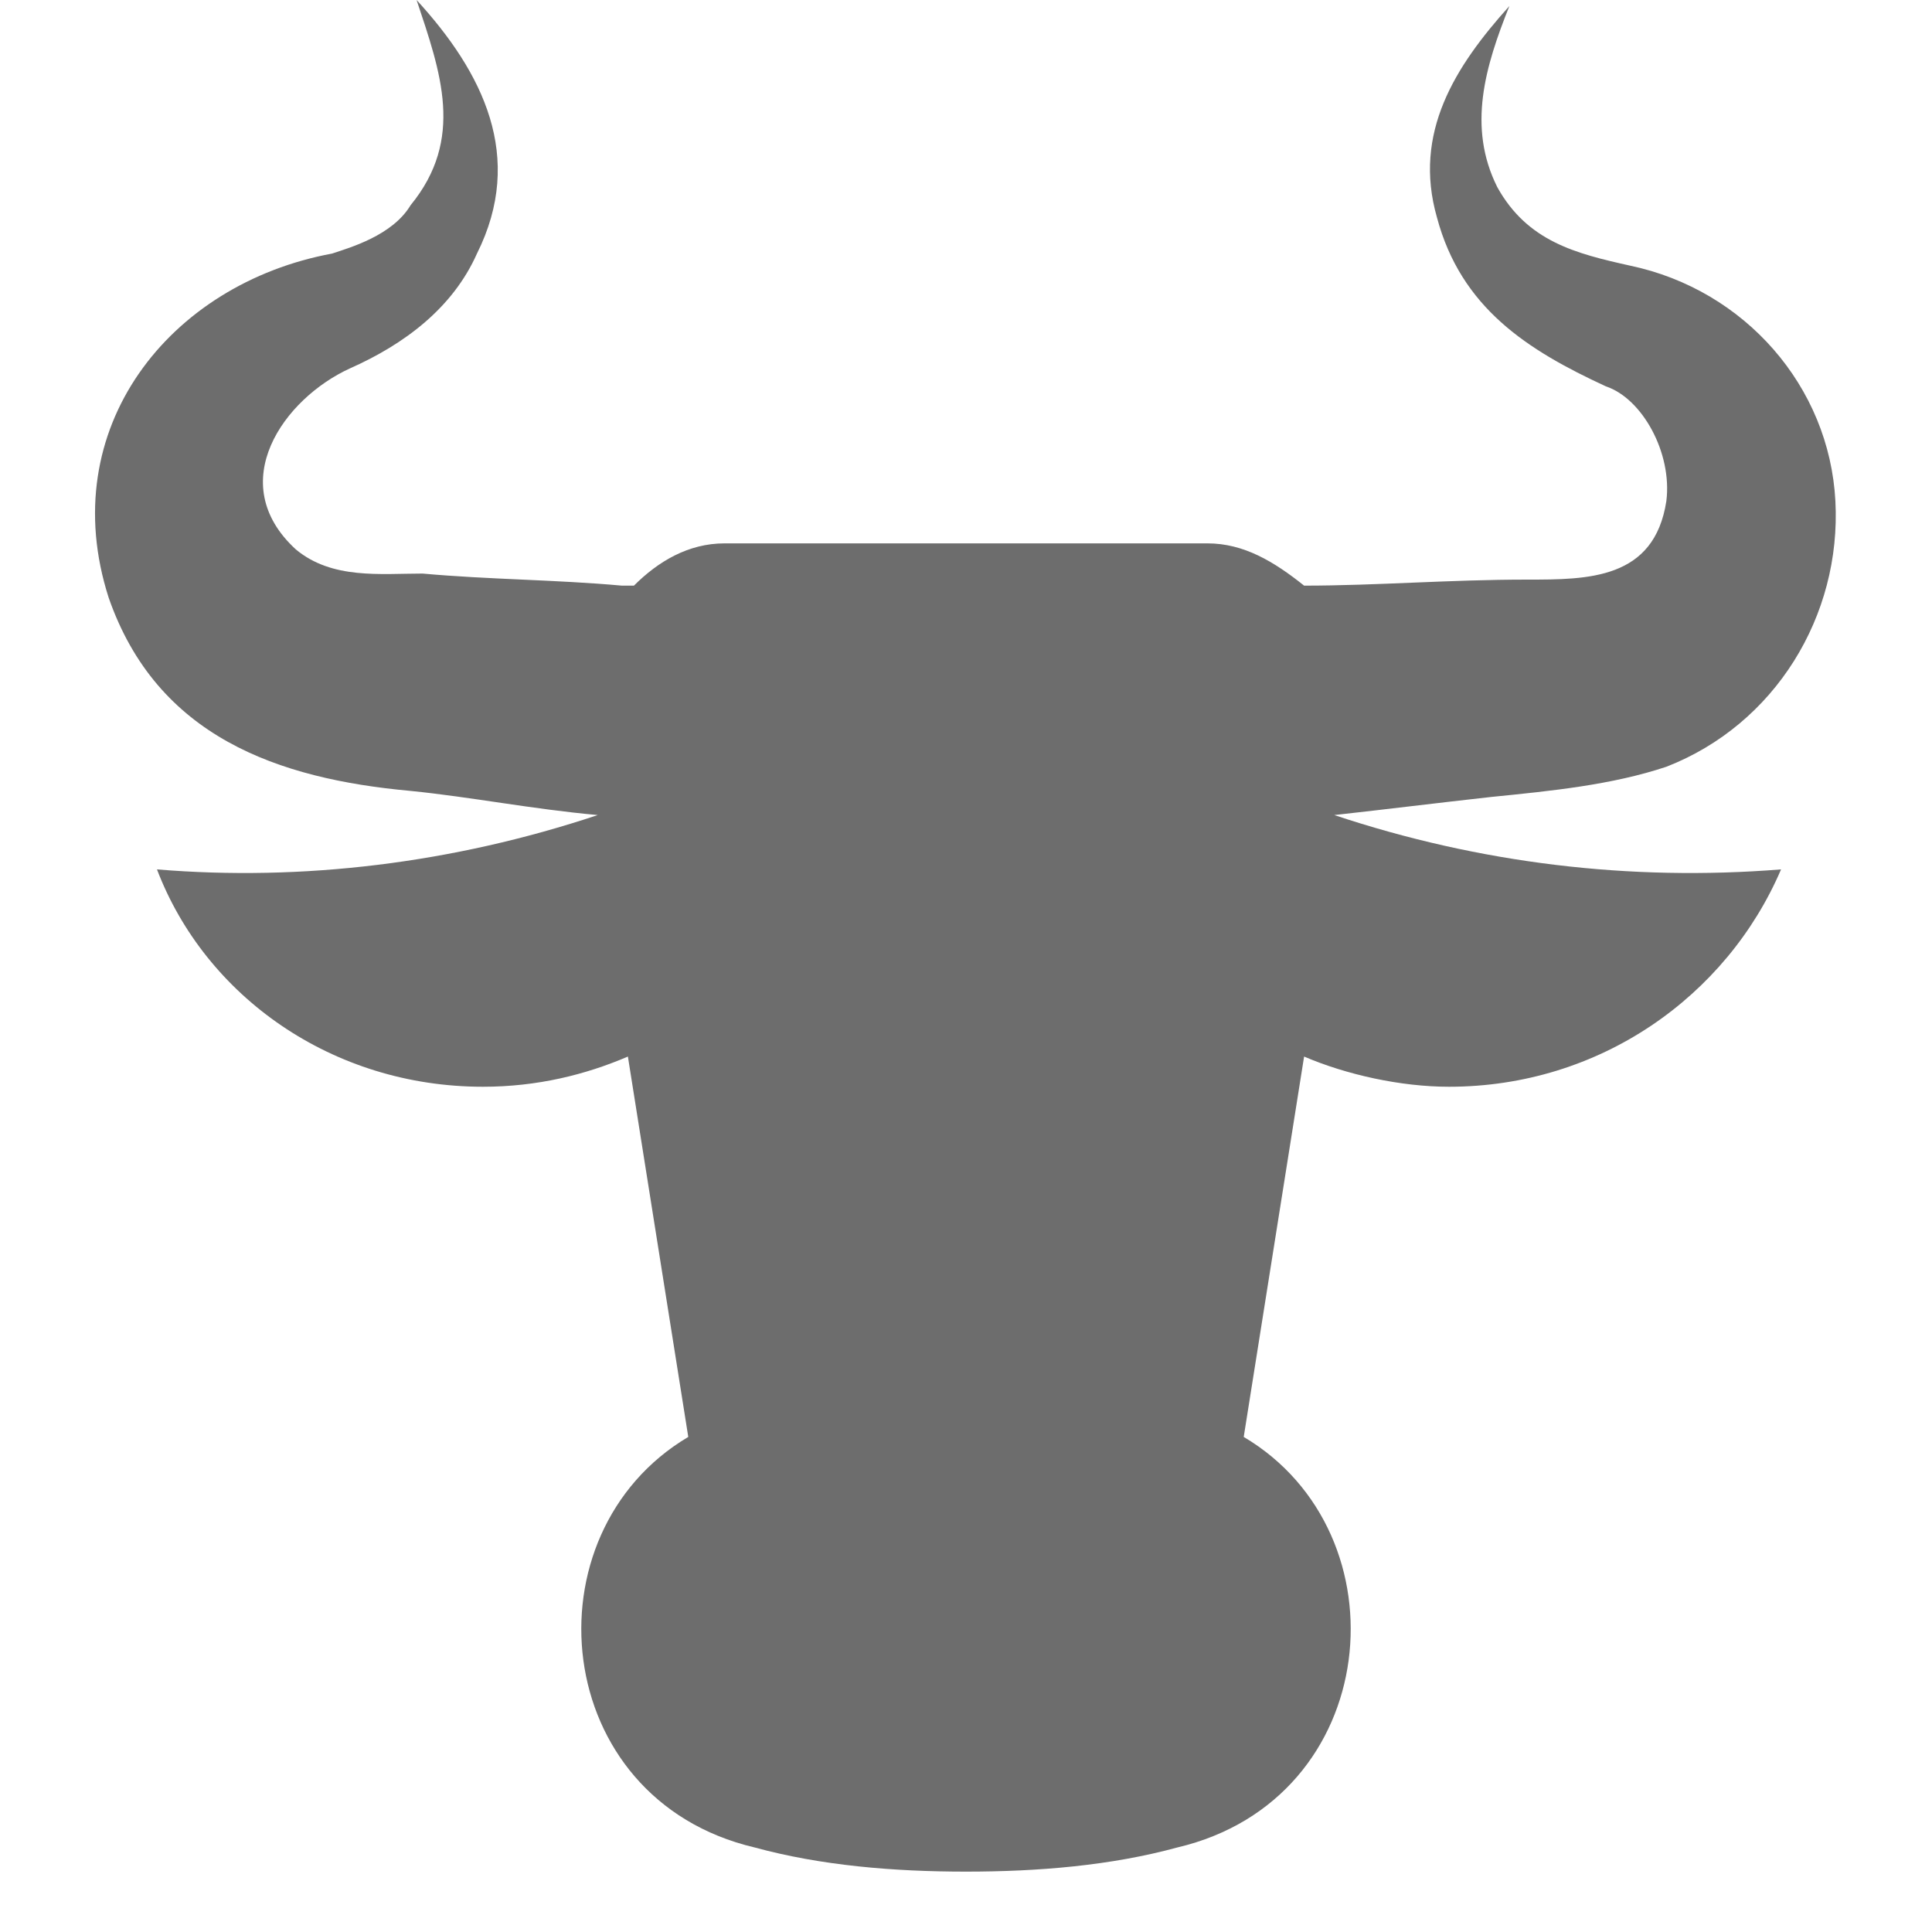 <?xml version="1.0" ?><svg style="enable-background:new 0 0 32 32;" version="1.1" viewBox="0 0 32 32" xml:space="preserve" xmlns="http://www.w3.org/2000/svg" xmlns:xlink="http://www.w3.org/1999/xlink"><style type="text/css">
	.st0{fill:#6D6D6D;}
</style><g id="row_9-10"/><g id="row_7-8"><path class="st0" d="M22.1,13.5c0.9-0.1,1.7-0.2,2.6-0.3c1-0.1,2-0.2,2.9-0.5c1.8-0.7,2.9-2.5,2.8-4.4   c-0.1-1.9-1.5-3.5-3.4-3.9c-0.9-0.2-1.7-0.4-2.2-1.3c-0.5-1-0.2-2,0.2-3c-0.9,1-1.6,2.1-1.2,3.5c0.4,1.5,1.5,2.2,2.8,2.8   c0.6,0.2,1.1,1.1,1,1.9c-0.2,1.3-1.3,1.3-2.3,1.3c-1.3,0-2.5,0.1-3.7,0.1C21.1,9.3,20.6,9,20,9h-8c-0.6,0-1.1,0.3-1.5,0.7   c-0.1,0-0.1,0-0.2,0C9.2,9.6,8.1,9.6,7,9.5c-0.7,0-1.5,0.1-2.1-0.4c-1.2-1.1-0.2-2.5,0.9-3c0.9-0.4,1.7-1,2.1-1.9   c0.8-1.6,0.1-3-1-4.2c0.4,1.2,0.8,2.3-0.1,3.4C6.5,3.9,5.8,4.1,5.5,4.2C2.8,4.7,0.9,7.1,1.8,9.9c0.8,2.3,2.8,3,5,3.2   c1,0.1,2,0.3,3.1,0.4c-2.4,0.8-4.9,1.1-7.3,0.9C3.4,16.5,5.5,18,8,18c0.9,0,1.7-0.2,2.4-0.5l1,6.3c-2.7,1.6-2.3,6,1.1,6.8   c1.1,0.3,2.3,0.4,3.5,0.4s2.4-0.1,3.5-0.4c3.4-0.8,3.8-5.2,1.1-6.8l1-6.3c0.7,0.3,1.6,0.5,2.4,0.5c2.5,0,4.6-1.5,5.5-3.6   C27,14.6,24.5,14.3,22.1,13.5z" id="bulls"/></g><g id="row_5-6"/><g id="row_3-4"/><g id="row_1-2"/></svg>